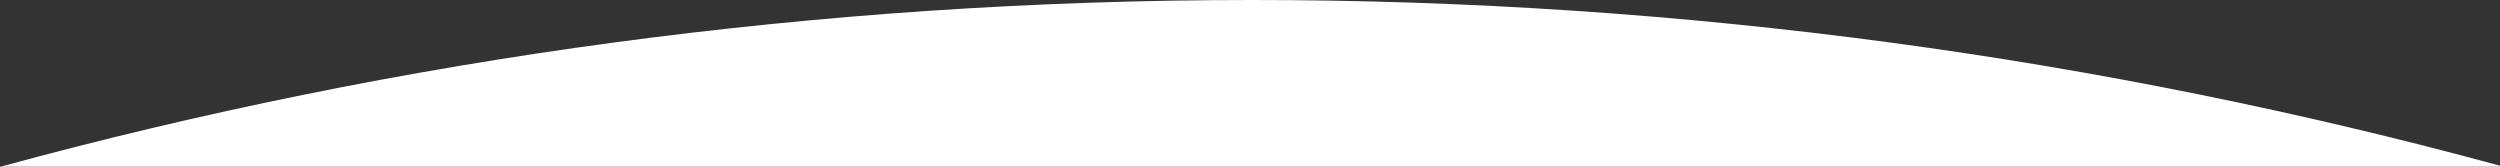 <svg width="600" height="40" viewBox="0 0 600 40" fill="none" xmlns="http://www.w3.org/2000/svg">
<rect x="0" y="0" width="600" height="40" fill="#333333" stroke="none"/>
<path fill-rule="evenodd" clip-rule="evenodd" d="M0.147 40C95.838 13.921 196.543 0 300.5 0C404.147 0 504.562 13.838 599.999 39.768V40H0.147Z" fill="white"/>
</svg>

